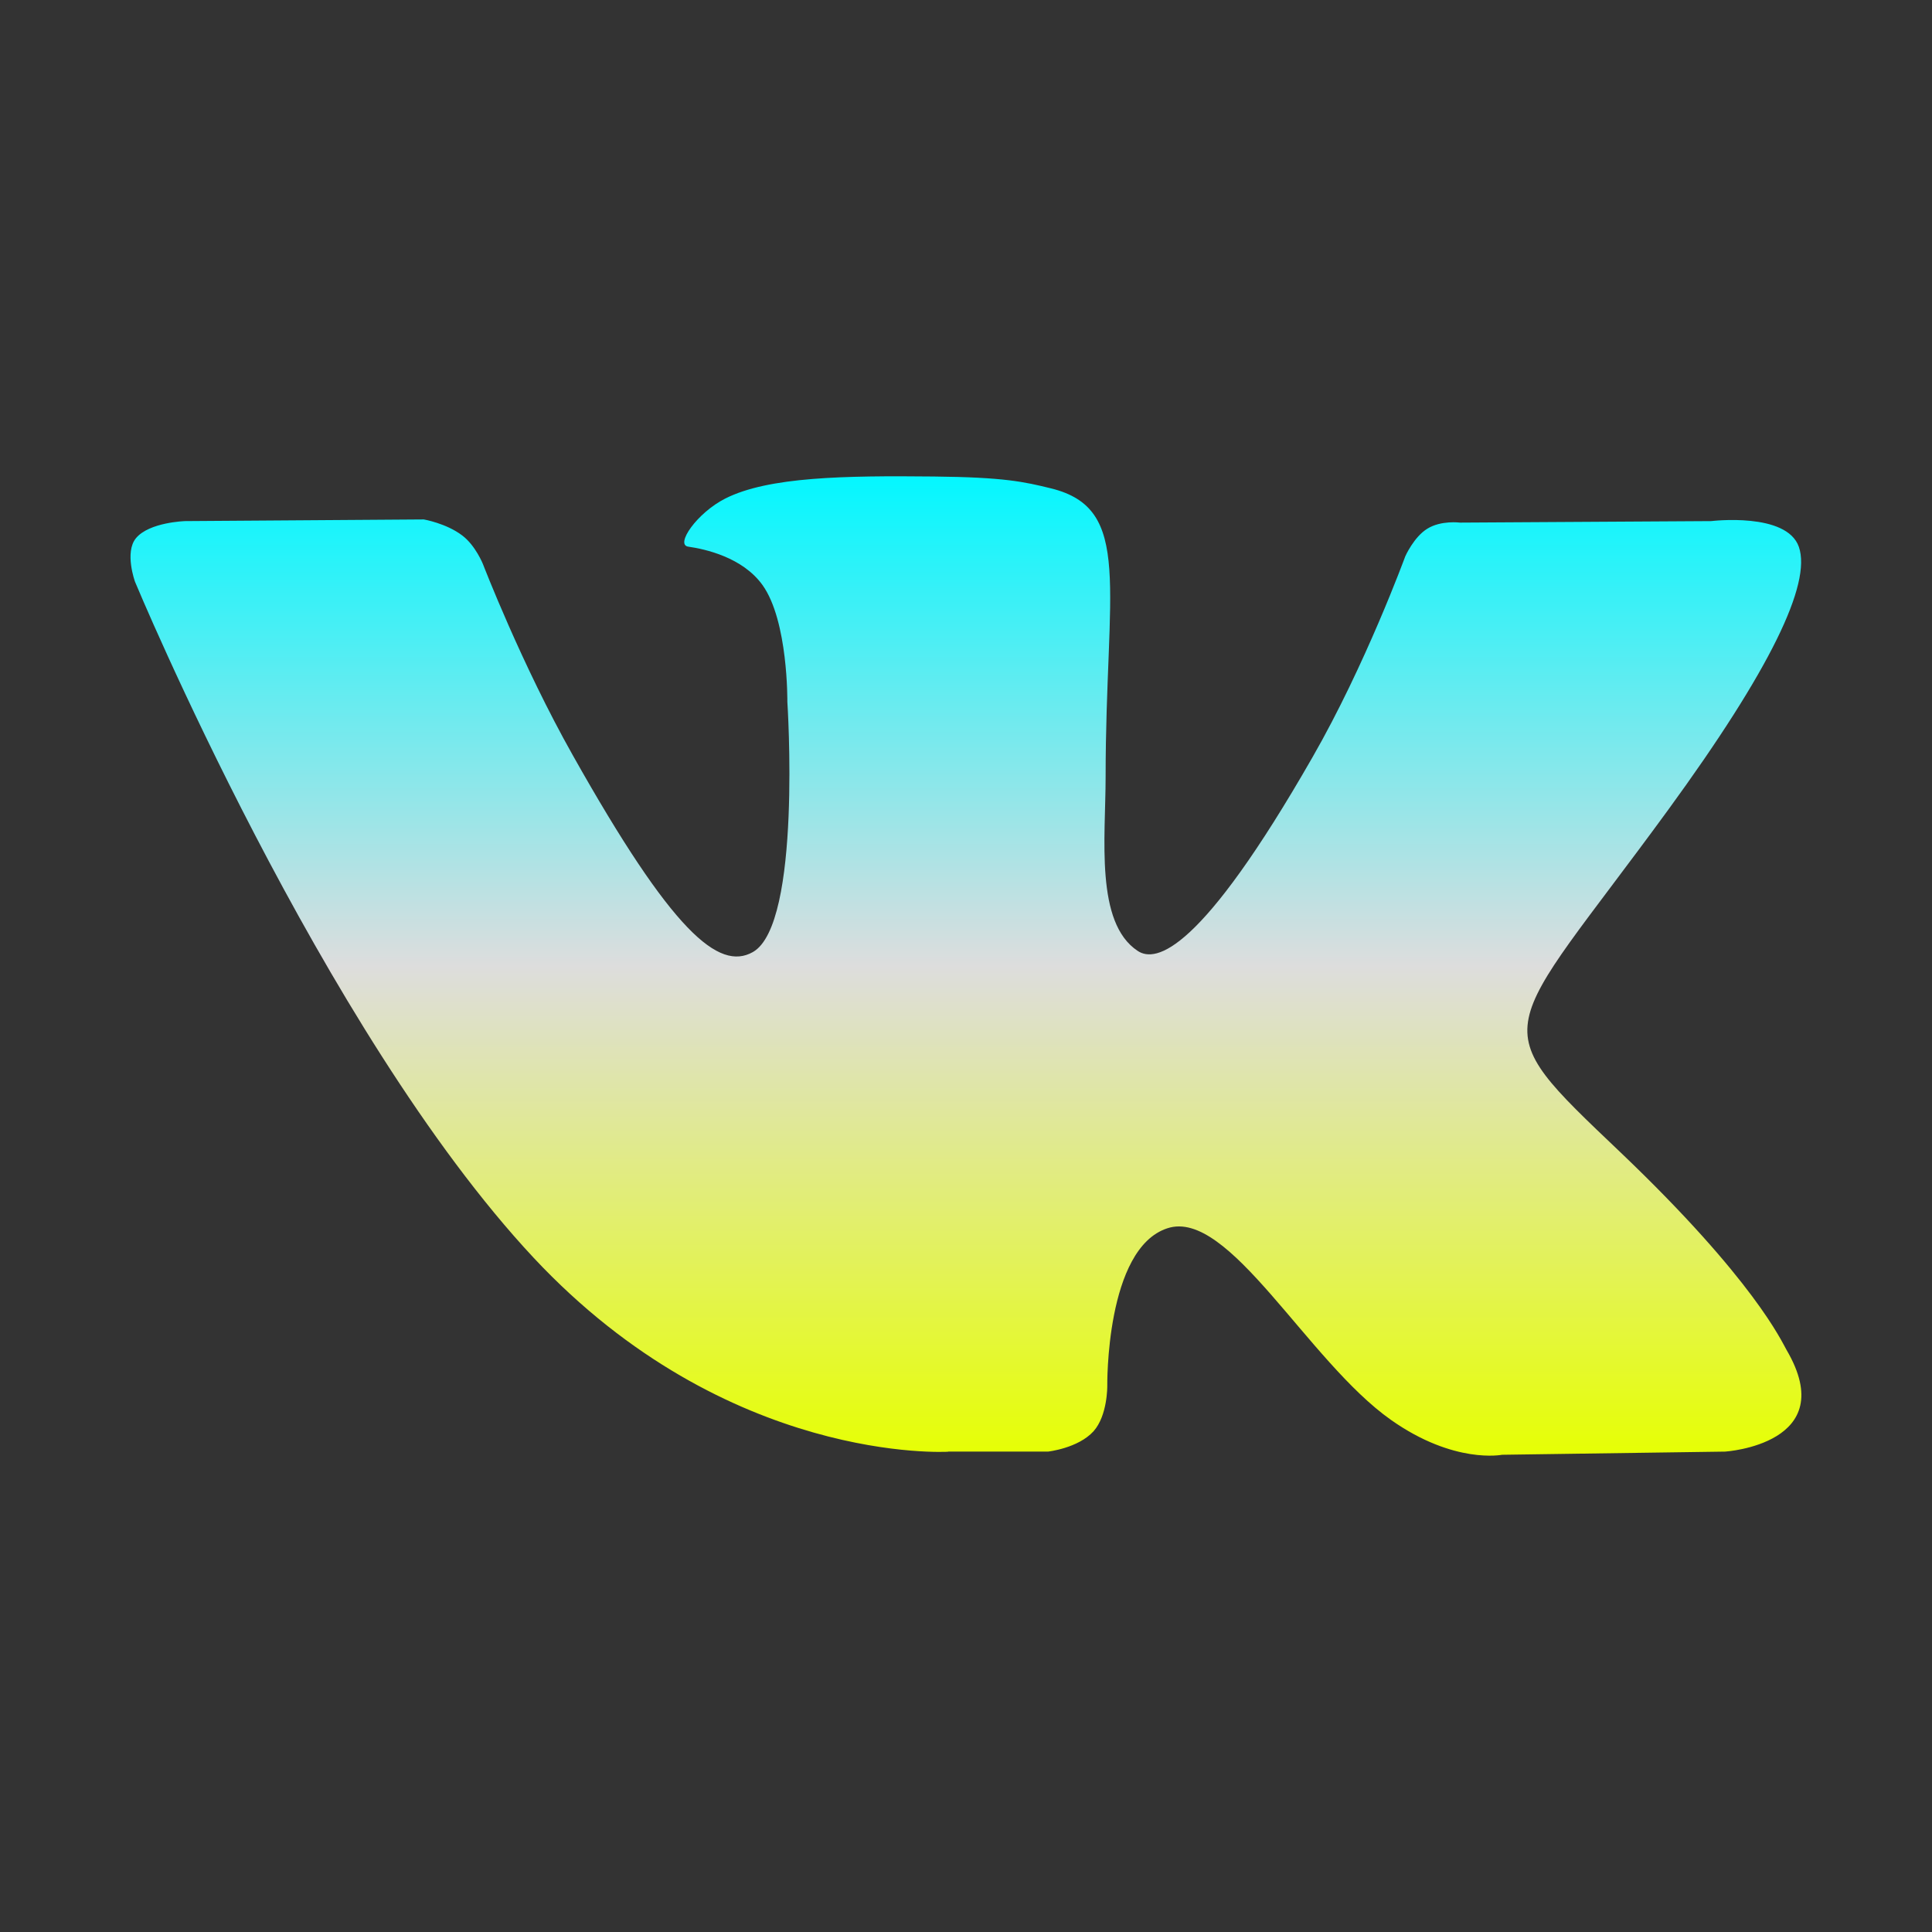<svg xmlns="http://www.w3.org/2000/svg" xmlns:xlink="http://www.w3.org/1999/xlink" width="64px" height="64px" viewBox="0 0 64 64" version="1.1">
<rect x="0" y="0" width="64" height="64" fill="#333333" stroke="none"/>
<defs>
<linearGradient id="linear0" gradientUnits="userSpaceOnUse" x1="0" y1="0" x2="0" y2="1" gradientTransform="matrix(55.351,0,0,32.45,4.324,15.775)">
<stop offset="0" style="stop-color:#05f7ff;stop-opacity:1;"/>
<stop offset="0.5" style="stop-color:#dddddd;stop-opacity:1;"/>
<stop offset="1" style="stop-color:#e6ff05;stop-opacity:1;"/>
</linearGradient>
</defs>
<g id="surface1">
<path style=" stroke:none;fill-rule:evenodd;fill:url(#linear0);" d="M 31.406 48.086 L 34.715 48.086 C 34.715 48.086 35.715 47.977 36.227 47.41 C 36.691 46.887 36.68 45.918 36.68 45.918 C 36.68 45.918 36.617 41.355 38.672 40.688 C 40.707 40.016 43.312 45.09 46.082 47.039 C 48.172 48.512 49.758 48.191 49.758 48.191 L 57.148 48.086 C 57.148 48.086 61.012 47.84 59.18 44.715 C 59.031 44.461 58.117 42.406 53.688 38.18 C 49.051 33.766 49.672 34.484 55.254 26.836 C 58.652 22.176 60.012 19.336 59.59 18.117 C 59.188 16.957 56.688 17.262 56.688 17.262 L 48.363 17.312 C 48.363 17.312 47.742 17.23 47.285 17.512 C 46.836 17.785 46.551 18.43 46.551 18.43 C 46.551 18.43 45.234 22.031 43.473 25.094 C 39.77 31.559 38.289 31.902 37.688 31.5 C 36.27 30.566 36.625 27.742 36.625 25.738 C 36.625 19.469 37.551 16.855 34.824 16.18 C 33.918 15.957 33.254 15.809 30.938 15.785 C 27.969 15.754 25.461 15.793 24.031 16.512 C 23.086 16.988 22.355 18.051 22.801 18.109 C 23.352 18.188 24.594 18.457 25.258 19.379 C 26.113 20.57 26.082 23.246 26.082 23.246 C 26.082 23.246 26.57 30.621 24.938 31.539 C 23.812 32.172 22.273 30.887 18.973 25.016 C 17.281 22.016 16 18.691 16 18.691 C 16 18.691 15.754 18.07 15.312 17.738 C 14.785 17.336 14.039 17.207 14.039 17.207 L 6.133 17.262 C 6.133 17.262 4.941 17.297 4.504 17.828 C 4.117 18.297 4.473 19.273 4.473 19.273 C 4.473 19.273 10.664 34.16 17.676 41.664 C 24.105 48.539 31.406 48.09 31.406 48.09 "/>
</g>
</svg>

